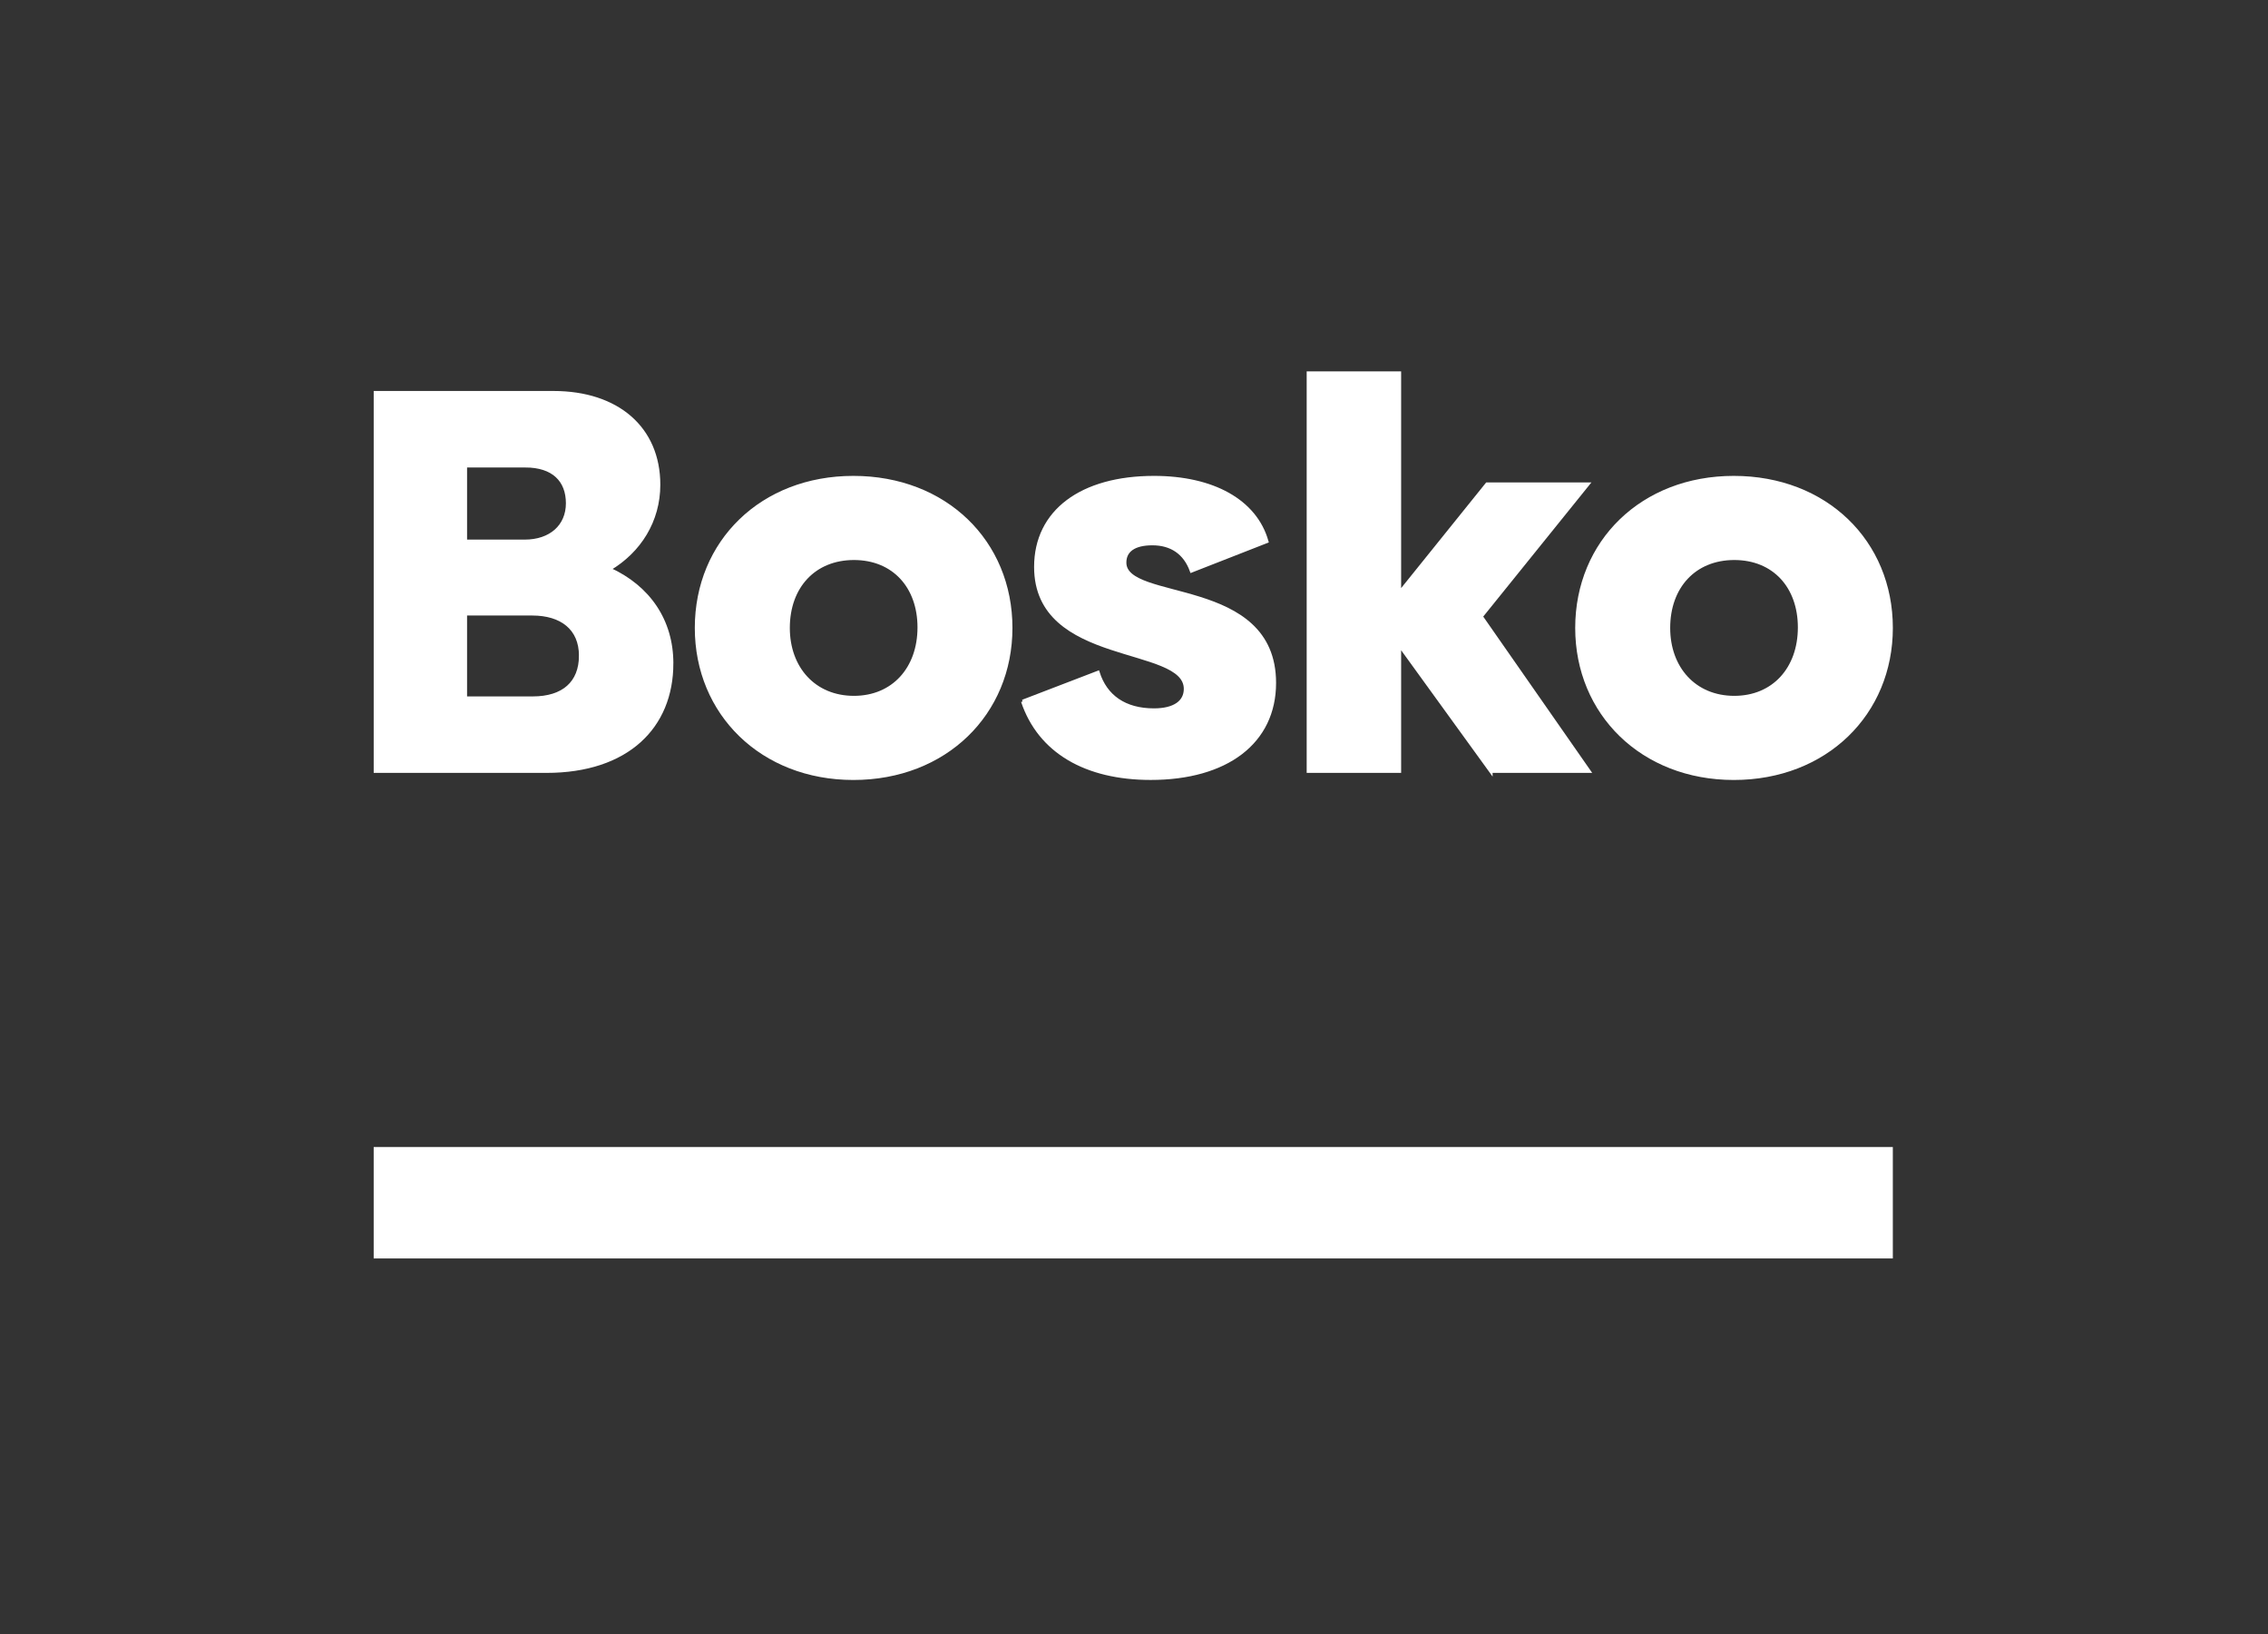 <svg width="643.25" height="463.49" xmlns="http://www.w3.org/2000/svg" xml:space="preserve" version="1.1">

 <rect width="100%" height="100%" fill="#333333" stroke="none"/>

 <g>
  <title>Layer 1</title>
  <g id="svg_1">
   <g id="svg_2">
    <path stroke="#ffffff" fill="#ffffff" id="svg_3" d="m190.48,188.12c0,18.07 -12.66,30.57 -35.51,30.57l-48.48,0l0,-107.31l50.49,0c18.07,0 29.8,10.04 29.8,26.09c0,10.19 -5.4,18.84 -14.05,23.93c11.27,5.1 17.75,14.67 17.75,26.72zm-41.53,-56.05l-16.98,0l0,21.46l16.83,0c7.41,0 12.2,-4.32 12.2,-10.81c-0.01,-6.48 -4.02,-10.65 -12.05,-10.65zm15.75,53.88c0,-7.72 -5.4,-11.89 -13.74,-11.89l-18.99,0l0,23.94l19.15,0c8.63,0 13.58,-4.33 13.58,-12.05z"/>
    <path stroke="#ffffff" fill="#ffffff" id="svg_4" d="m197.56,178.08c0,-24.4 18.53,-42.62 44.47,-42.62c26.09,0 44.62,18.22 44.62,42.62c0,24.24 -18.53,42.62 -44.62,42.62c-25.94,-0.01 -44.47,-18.38 -44.47,-42.62zm63.16,-0.15c0,-11.58 -7.26,-19.61 -18.53,-19.61s-18.68,8.03 -18.68,19.76c0,11.43 7.41,19.76 18.68,19.76c11.11,0 18.53,-8.18 18.53,-19.91z"/>
    <path stroke="#ffffff" fill="#ffffff" id="svg_5" d="m290.08,198.92l21.31,-8.18c2.16,6.79 7.57,10.65 15.9,10.65c5.87,0 8.96,-2.32 8.96,-6.02c0,-12.82 -42.46,-6.64 -42.46,-34.59c0,-15.75 12.97,-25.32 33.51,-25.32c16.68,0 28.72,6.64 31.96,18.07l-21.31,8.34c-1.85,-5.1 -5.71,-7.72 -11.12,-7.72c-5.25,0 -7.87,2.01 -7.87,5.4c0,11.58 42.46,4.17 42.46,34.12c0,16.83 -13.59,27.02 -35.05,27.02c-18.38,0 -31.5,-7.56 -36.29,-21.77z"/>
    <path stroke="#ffffff" fill="#ffffff" id="svg_6" d="m422.83,218.69l-25.94,-35.82l0,35.82l-25.79,0l0,-112.87l25.79,0l0,62.38l24.86,-30.88l28.56,0l-30.26,37.52l30.57,43.85l-27.79,0z"/>
    <path stroke="#ffffff" fill="#ffffff" id="svg_7" d="m447.26,178.08c0,-24.4 18.53,-42.62 44.47,-42.62c26.09,0 44.62,18.22 44.62,42.62c0,24.24 -18.53,42.62 -44.62,42.62c-25.94,-0.01 -44.47,-18.38 -44.47,-42.62zm63.15,-0.15c0,-11.58 -7.26,-19.61 -18.53,-19.61s-18.68,8.03 -18.68,19.76c0,11.43 7.41,19.76 18.68,19.76c11.12,0 18.53,-8.18 18.53,-19.91z"/>
   </g>
   <rect stroke="#ffffff" fill="#ffffff" id="svg_8" height="429.86" width="30.6" transform="matrix(6.123234e-17 -1 1 6.123234e-17 -19.676 662.511)" y="126.16" x="306.12"/>
  </g>
 </g>
</svg>